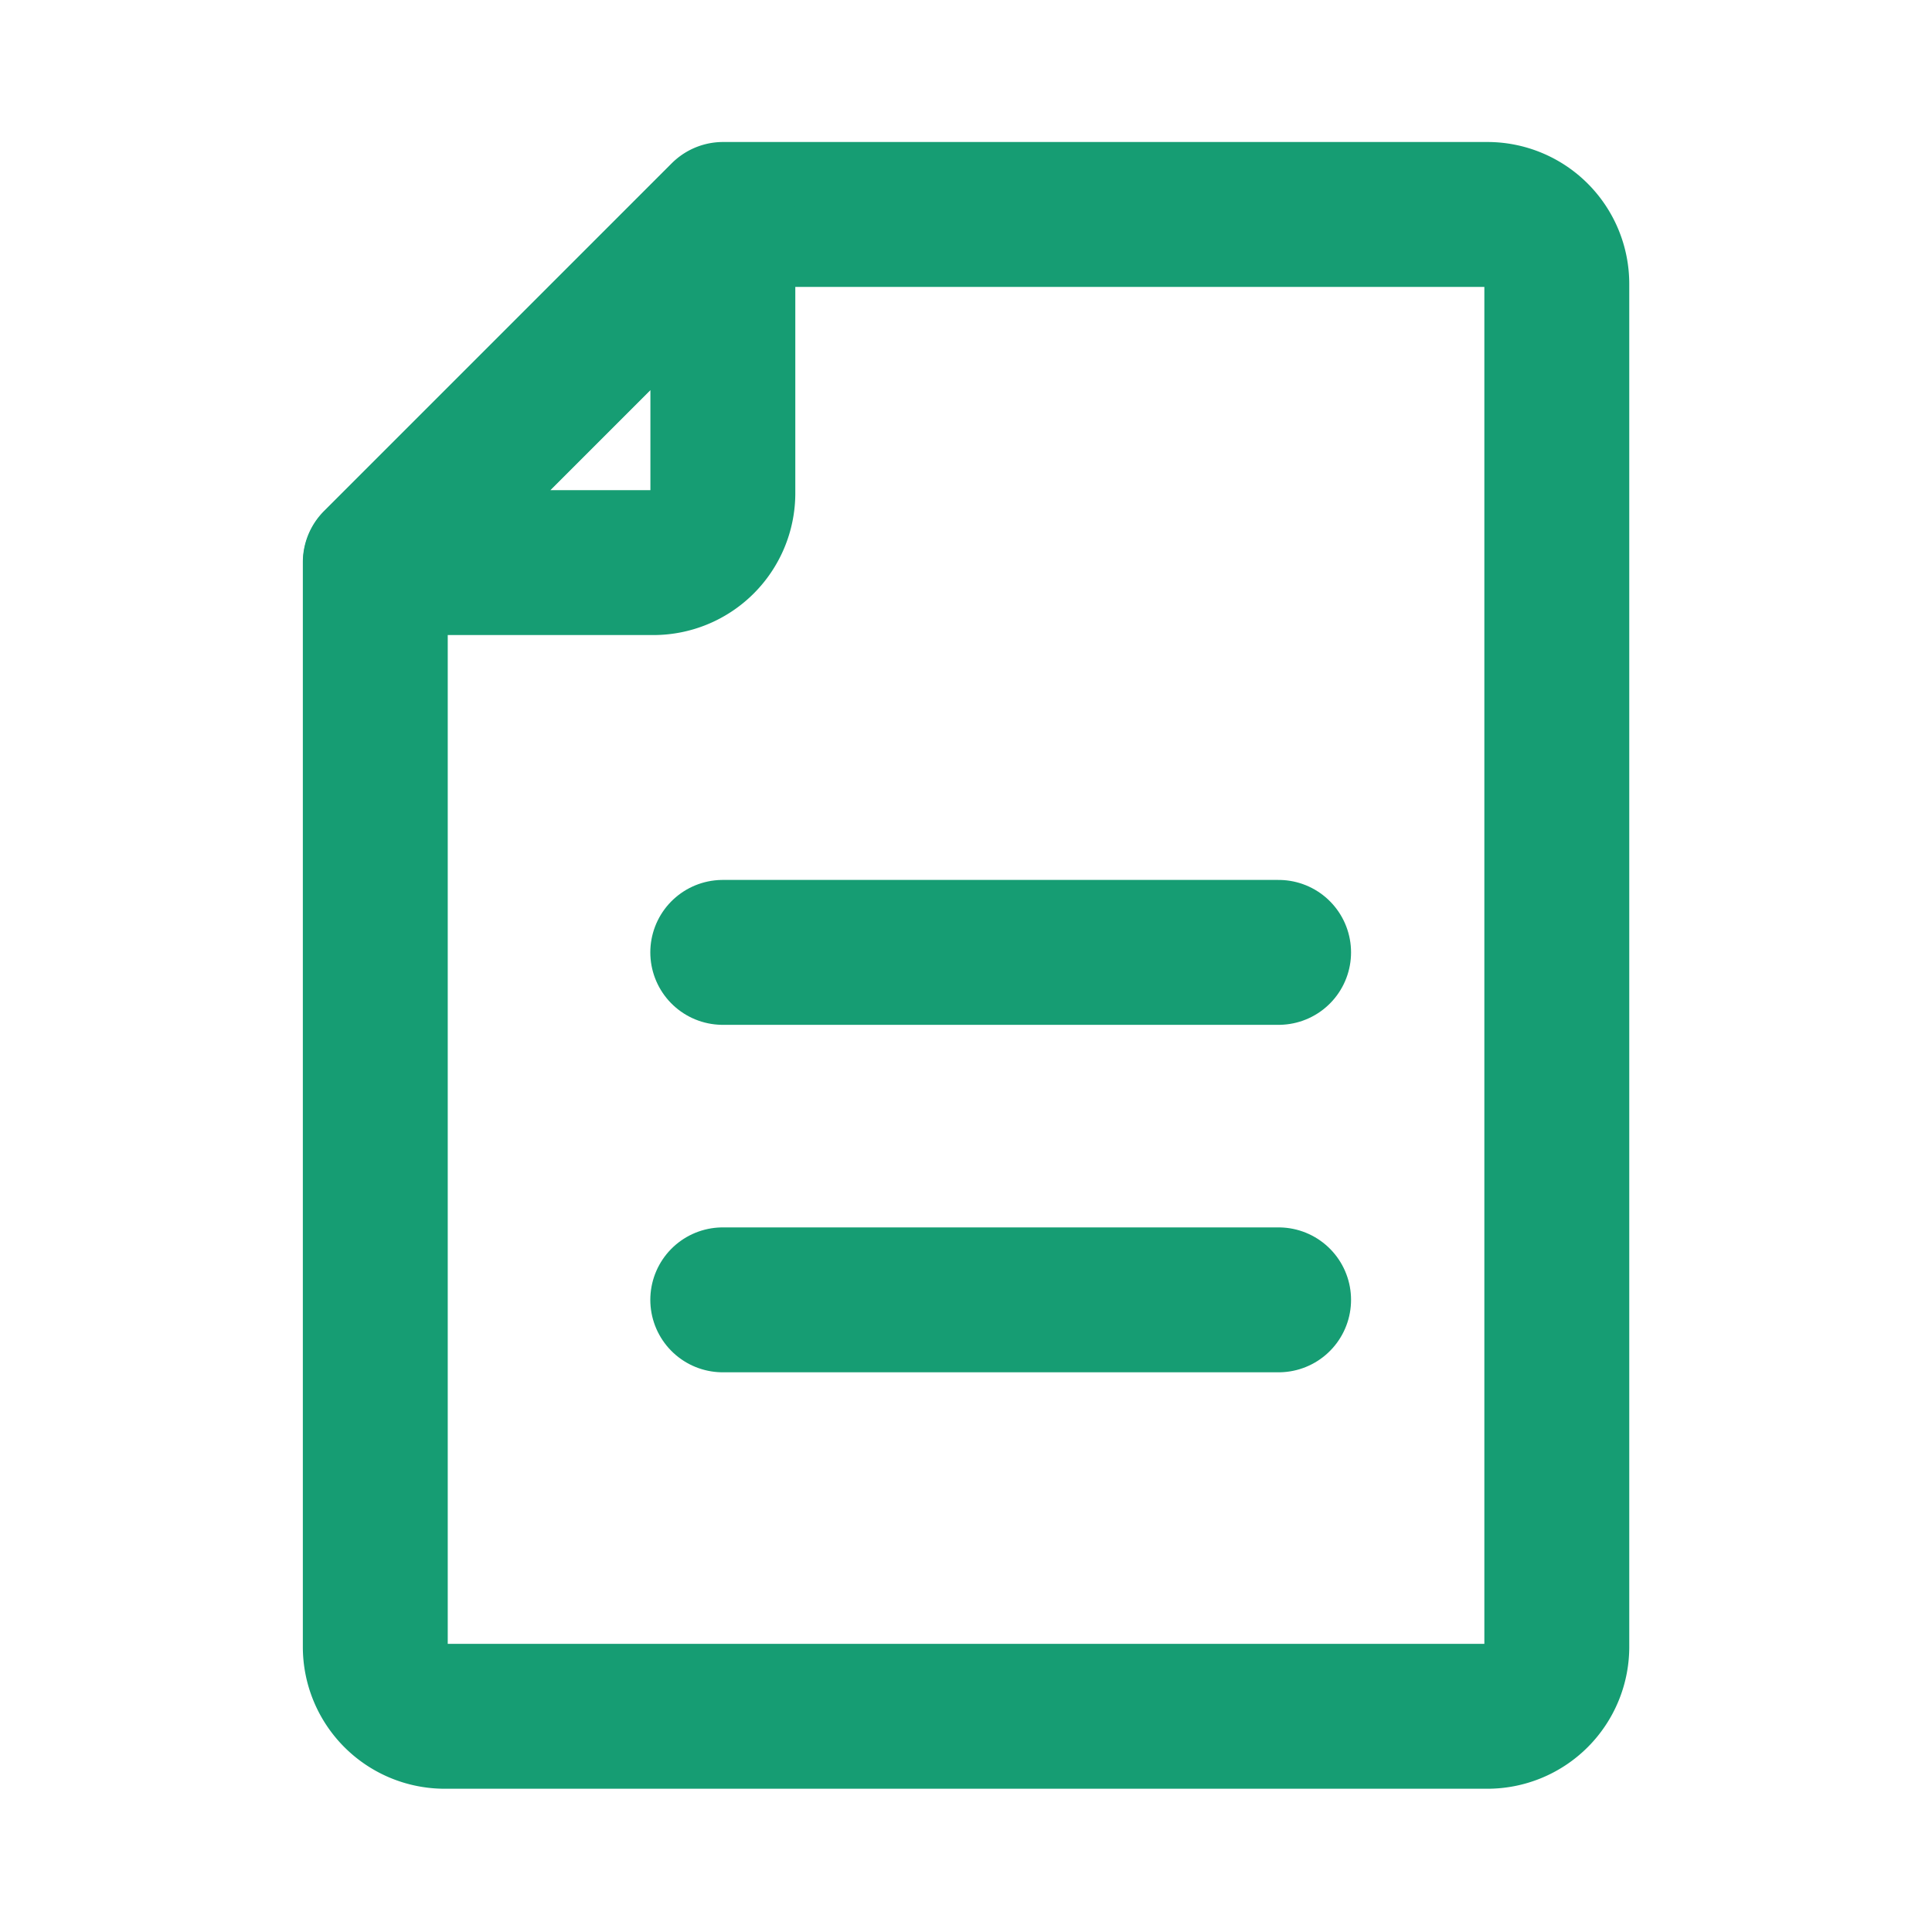 <svg xmlns="http://www.w3.org/2000/svg" width="20" height="20" viewBox="0 0 20 20">
  <g id="icon" transform="translate(-28.164 43)">
    <rect id="사각형_23996" data-name="사각형 23996" width="20" height="20" transform="translate(28.164 -43)" fill="none"/>
    <g id="그룹_5375" data-name="그룹 5375" transform="translate(-7348.287 -9479.633)">
      <path id="패스_65118" data-name="패스 65118" d="M7391.845,9454.4h-10.789a.719.719,0,0,1-.72-.719v-11.228l3.6-3.6h7.912a.719.719,0,0,1,.719.719v14.1A.719.719,0,0,1,7391.845,9454.4Z" fill="none" stroke="#169d73" stroke-linecap="round" stroke-linejoin="round" stroke-width="1.5"/>
      <path id="패스_65119" data-name="패스 65119" d="M7383.934,9437.861v2.877a.719.719,0,0,1-.719.719h-2.877Z" transform="translate(0 1)" fill="none" stroke="#169d73" stroke-linecap="round" stroke-linejoin="round" stroke-width="1.5"/>
      <line id="선_109" data-name="선 109" x2="5.754" transform="translate(7383.933 9446.492)" fill="none" stroke="#169d73" stroke-linecap="round" stroke-linejoin="round" stroke-width="1.5"/>
      <line id="선_110" data-name="선 110" x2="5.754" transform="translate(7383.933 9450.089)" fill="none" stroke="#169d73" stroke-linecap="round" stroke-linejoin="round" stroke-width="1.5"/>
    </g>
  </g>
</svg>
